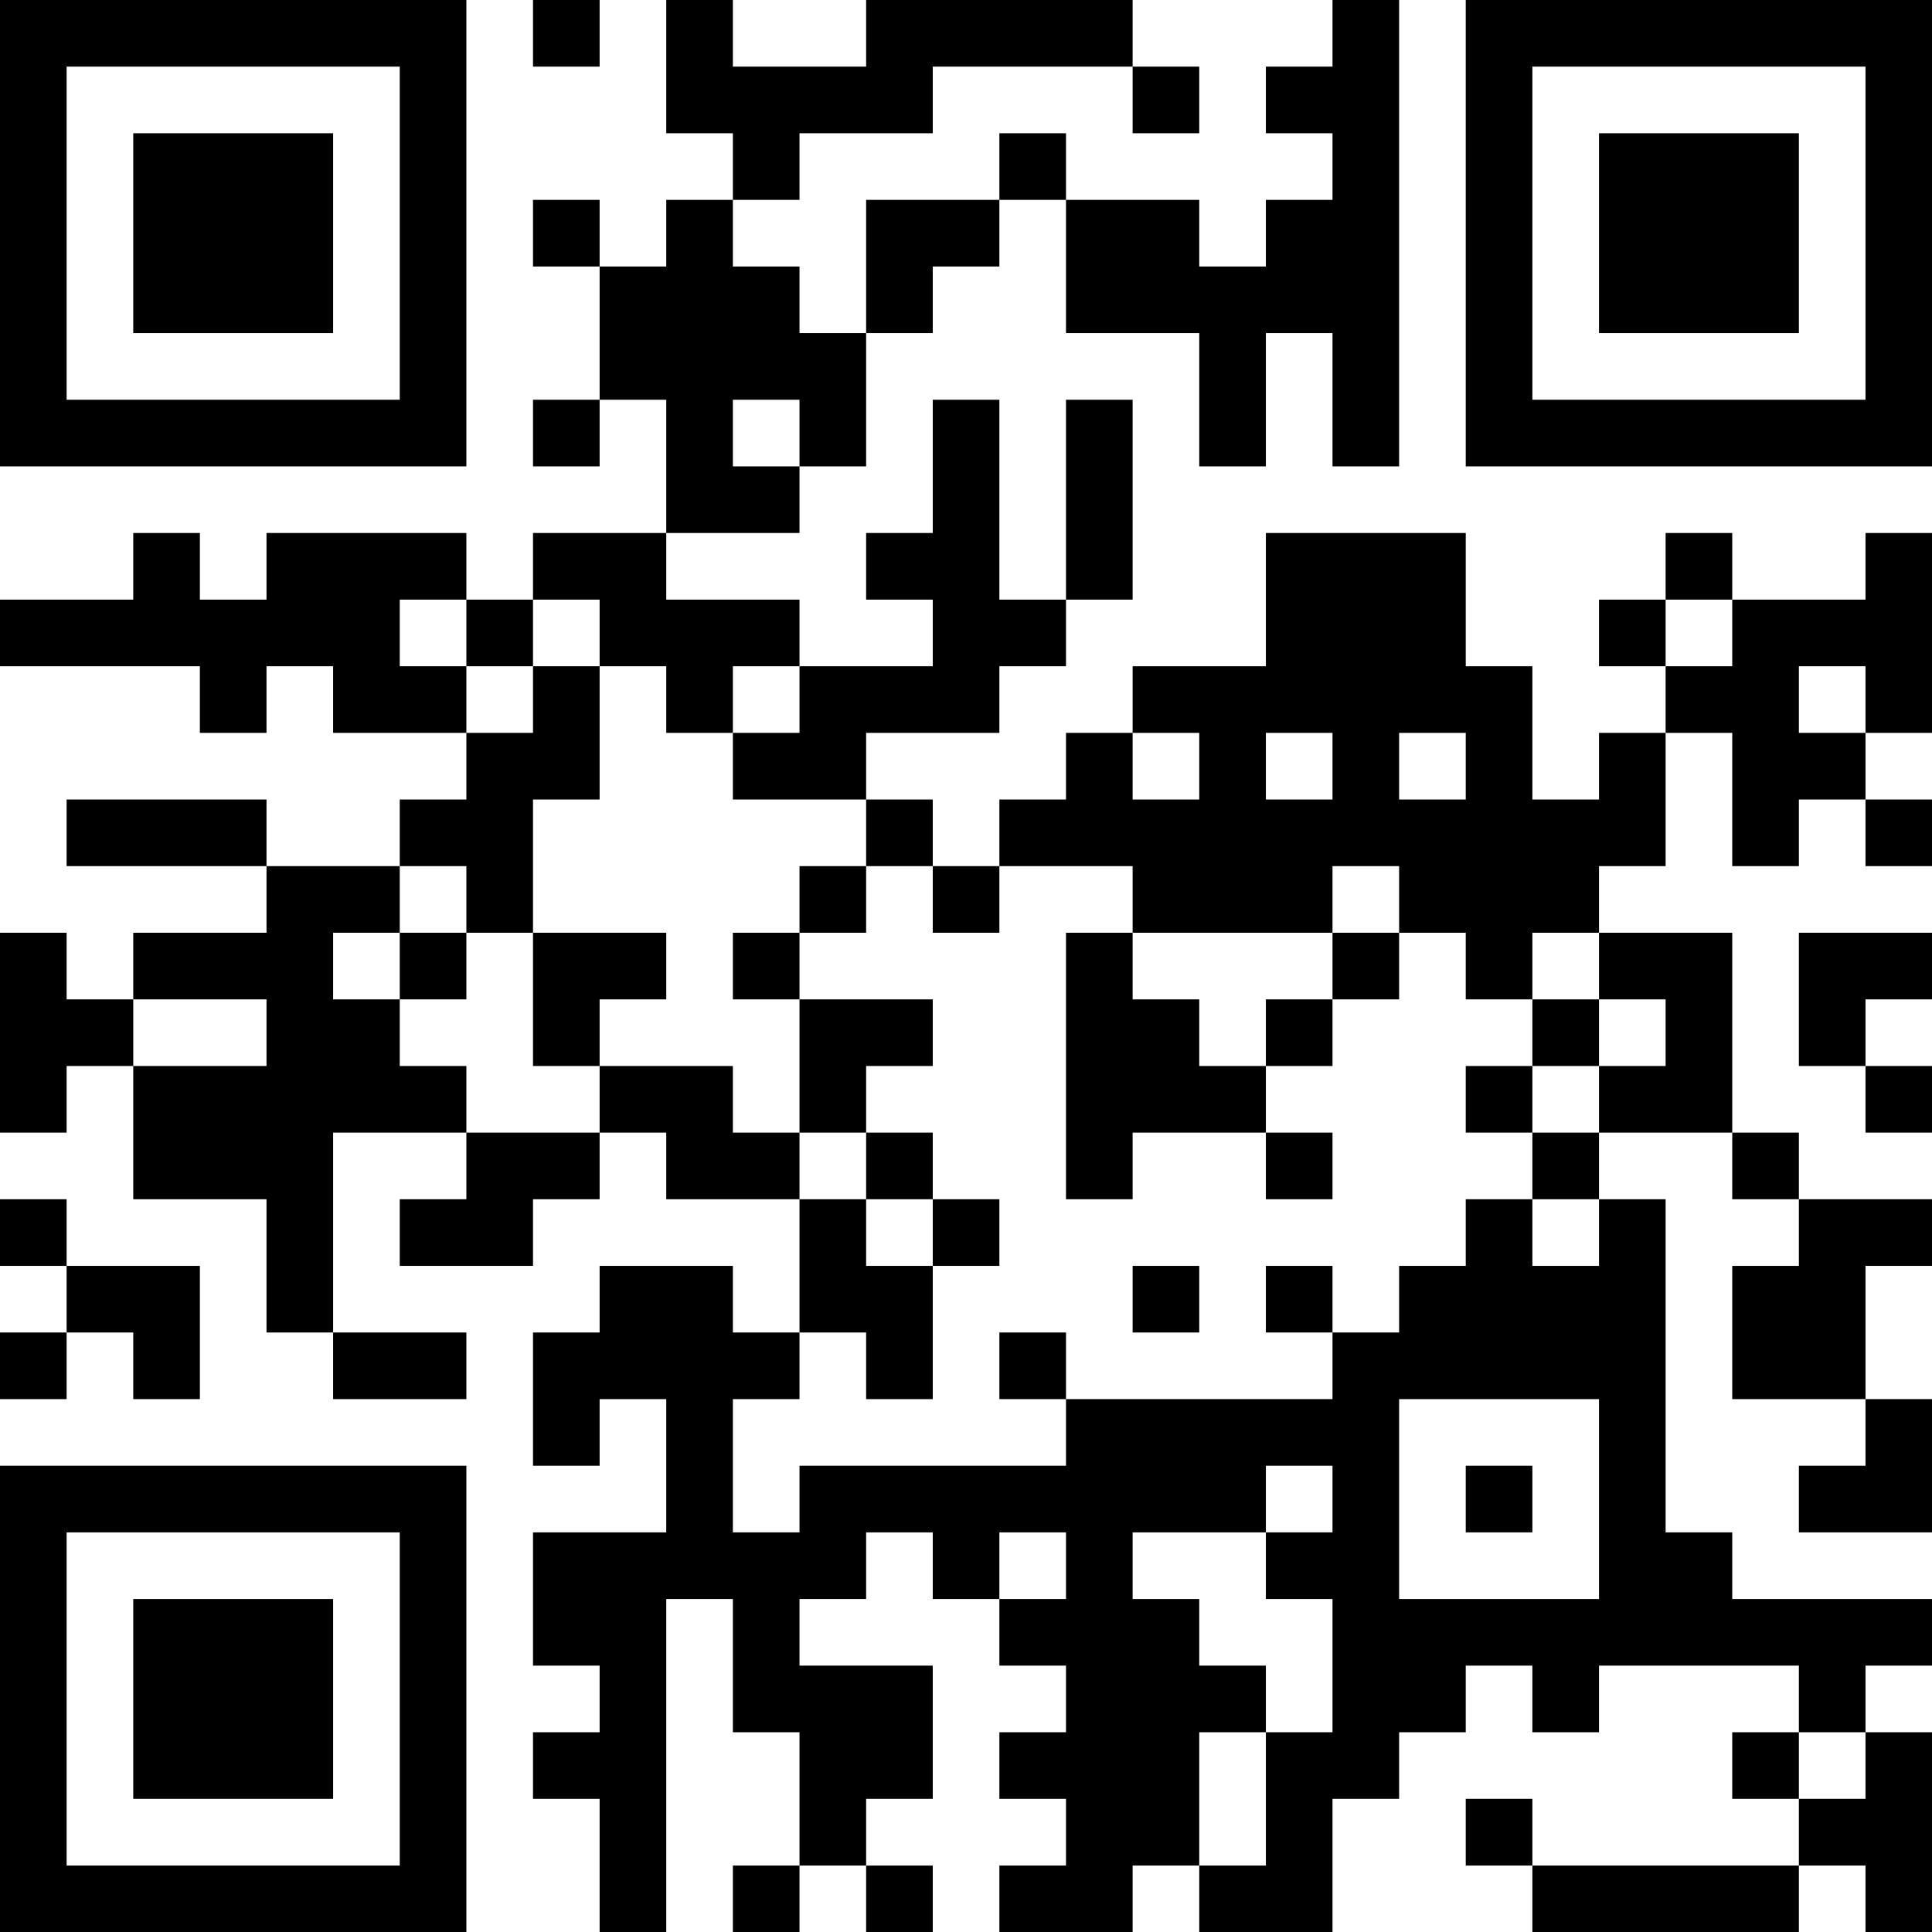 <?xml version="1.0" encoding="UTF-8"?>
<svg xmlns="http://www.w3.org/2000/svg" version="1.1" width="200" height="200" viewBox="0 0 200 200"><rect x="0" y="0" width="200" height="200" fill="#ffffff"/><g transform="scale(6.897)"><g transform="translate(0,0)"><path fill-rule="evenodd" d="M8 0L8 1L9 1L9 0ZM10 0L10 2L11 2L11 3L10 3L10 4L9 4L9 3L8 3L8 4L9 4L9 6L8 6L8 7L9 7L9 6L10 6L10 8L8 8L8 9L7 9L7 8L4 8L4 9L3 9L3 8L2 8L2 9L0 9L0 10L3 10L3 11L4 11L4 10L5 10L5 11L7 11L7 12L6 12L6 13L4 13L4 12L1 12L1 13L4 13L4 14L2 14L2 15L1 15L1 14L0 14L0 17L1 17L1 16L2 16L2 18L4 18L4 20L5 20L5 21L7 21L7 20L5 20L5 17L7 17L7 18L6 18L6 19L8 19L8 18L9 18L9 17L10 17L10 18L12 18L12 20L11 20L11 19L9 19L9 20L8 20L8 22L9 22L9 21L10 21L10 23L8 23L8 25L9 25L9 26L8 26L8 27L9 27L9 29L10 29L10 24L11 24L11 26L12 26L12 28L11 28L11 29L12 29L12 28L13 28L13 29L14 29L14 28L13 28L13 27L14 27L14 25L12 25L12 24L13 24L13 23L14 23L14 24L15 24L15 25L16 25L16 26L15 26L15 27L16 27L16 28L15 28L15 29L17 29L17 28L18 28L18 29L20 29L20 27L21 27L21 26L22 26L22 25L23 25L23 26L24 26L24 25L27 25L27 26L26 26L26 27L27 27L27 28L23 28L23 27L22 27L22 28L23 28L23 29L27 29L27 28L28 28L28 29L29 29L29 26L28 26L28 25L29 25L29 24L26 24L26 23L25 23L25 18L24 18L24 17L26 17L26 18L27 18L27 19L26 19L26 21L28 21L28 22L27 22L27 23L29 23L29 21L28 21L28 19L29 19L29 18L27 18L27 17L26 17L26 14L24 14L24 13L25 13L25 11L26 11L26 13L27 13L27 12L28 12L28 13L29 13L29 12L28 12L28 11L29 11L29 8L28 8L28 9L26 9L26 8L25 8L25 9L24 9L24 10L25 10L25 11L24 11L24 12L23 12L23 10L22 10L22 8L19 8L19 10L17 10L17 11L16 11L16 12L15 12L15 13L14 13L14 12L13 12L13 11L15 11L15 10L16 10L16 9L17 9L17 6L16 6L16 9L15 9L15 6L14 6L14 8L13 8L13 9L14 9L14 10L12 10L12 9L10 9L10 8L12 8L12 7L13 7L13 5L14 5L14 4L15 4L15 3L16 3L16 5L18 5L18 7L19 7L19 5L20 5L20 7L21 7L21 0L20 0L20 1L19 1L19 2L20 2L20 3L19 3L19 4L18 4L18 3L16 3L16 2L15 2L15 3L13 3L13 5L12 5L12 4L11 4L11 3L12 3L12 2L14 2L14 1L17 1L17 2L18 2L18 1L17 1L17 0L13 0L13 1L11 1L11 0ZM11 6L11 7L12 7L12 6ZM6 9L6 10L7 10L7 11L8 11L8 10L9 10L9 12L8 12L8 14L7 14L7 13L6 13L6 14L5 14L5 15L6 15L6 16L7 16L7 17L9 17L9 16L11 16L11 17L12 17L12 18L13 18L13 19L14 19L14 21L13 21L13 20L12 20L12 21L11 21L11 23L12 23L12 22L16 22L16 21L20 21L20 20L21 20L21 19L22 19L22 18L23 18L23 19L24 19L24 18L23 18L23 17L24 17L24 16L25 16L25 15L24 15L24 14L23 14L23 15L22 15L22 14L21 14L21 13L20 13L20 14L17 14L17 13L15 13L15 14L14 14L14 13L13 13L13 12L11 12L11 11L12 11L12 10L11 10L11 11L10 11L10 10L9 10L9 9L8 9L8 10L7 10L7 9ZM25 9L25 10L26 10L26 9ZM27 10L27 11L28 11L28 10ZM17 11L17 12L18 12L18 11ZM19 11L19 12L20 12L20 11ZM21 11L21 12L22 12L22 11ZM12 13L12 14L11 14L11 15L12 15L12 17L13 17L13 18L14 18L14 19L15 19L15 18L14 18L14 17L13 17L13 16L14 16L14 15L12 15L12 14L13 14L13 13ZM6 14L6 15L7 15L7 14ZM8 14L8 16L9 16L9 15L10 15L10 14ZM16 14L16 18L17 18L17 17L19 17L19 18L20 18L20 17L19 17L19 16L20 16L20 15L21 15L21 14L20 14L20 15L19 15L19 16L18 16L18 15L17 15L17 14ZM27 14L27 16L28 16L28 17L29 17L29 16L28 16L28 15L29 15L29 14ZM2 15L2 16L4 16L4 15ZM23 15L23 16L22 16L22 17L23 17L23 16L24 16L24 15ZM0 18L0 19L1 19L1 20L0 20L0 21L1 21L1 20L2 20L2 21L3 21L3 19L1 19L1 18ZM17 19L17 20L18 20L18 19ZM19 19L19 20L20 20L20 19ZM15 20L15 21L16 21L16 20ZM21 21L21 24L24 24L24 21ZM19 22L19 23L17 23L17 24L18 24L18 25L19 25L19 26L18 26L18 28L19 28L19 26L20 26L20 24L19 24L19 23L20 23L20 22ZM22 22L22 23L23 23L23 22ZM15 23L15 24L16 24L16 23ZM27 26L27 27L28 27L28 26ZM0 0L0 7L7 7L7 0ZM1 1L1 6L6 6L6 1ZM2 2L2 5L5 5L5 2ZM22 0L22 7L29 7L29 0ZM23 1L23 6L28 6L28 1ZM24 2L24 5L27 5L27 2ZM0 22L0 29L7 29L7 22ZM1 23L1 28L6 28L6 23ZM2 24L2 27L5 27L5 24Z" fill="#000000"/></g></g></svg>
